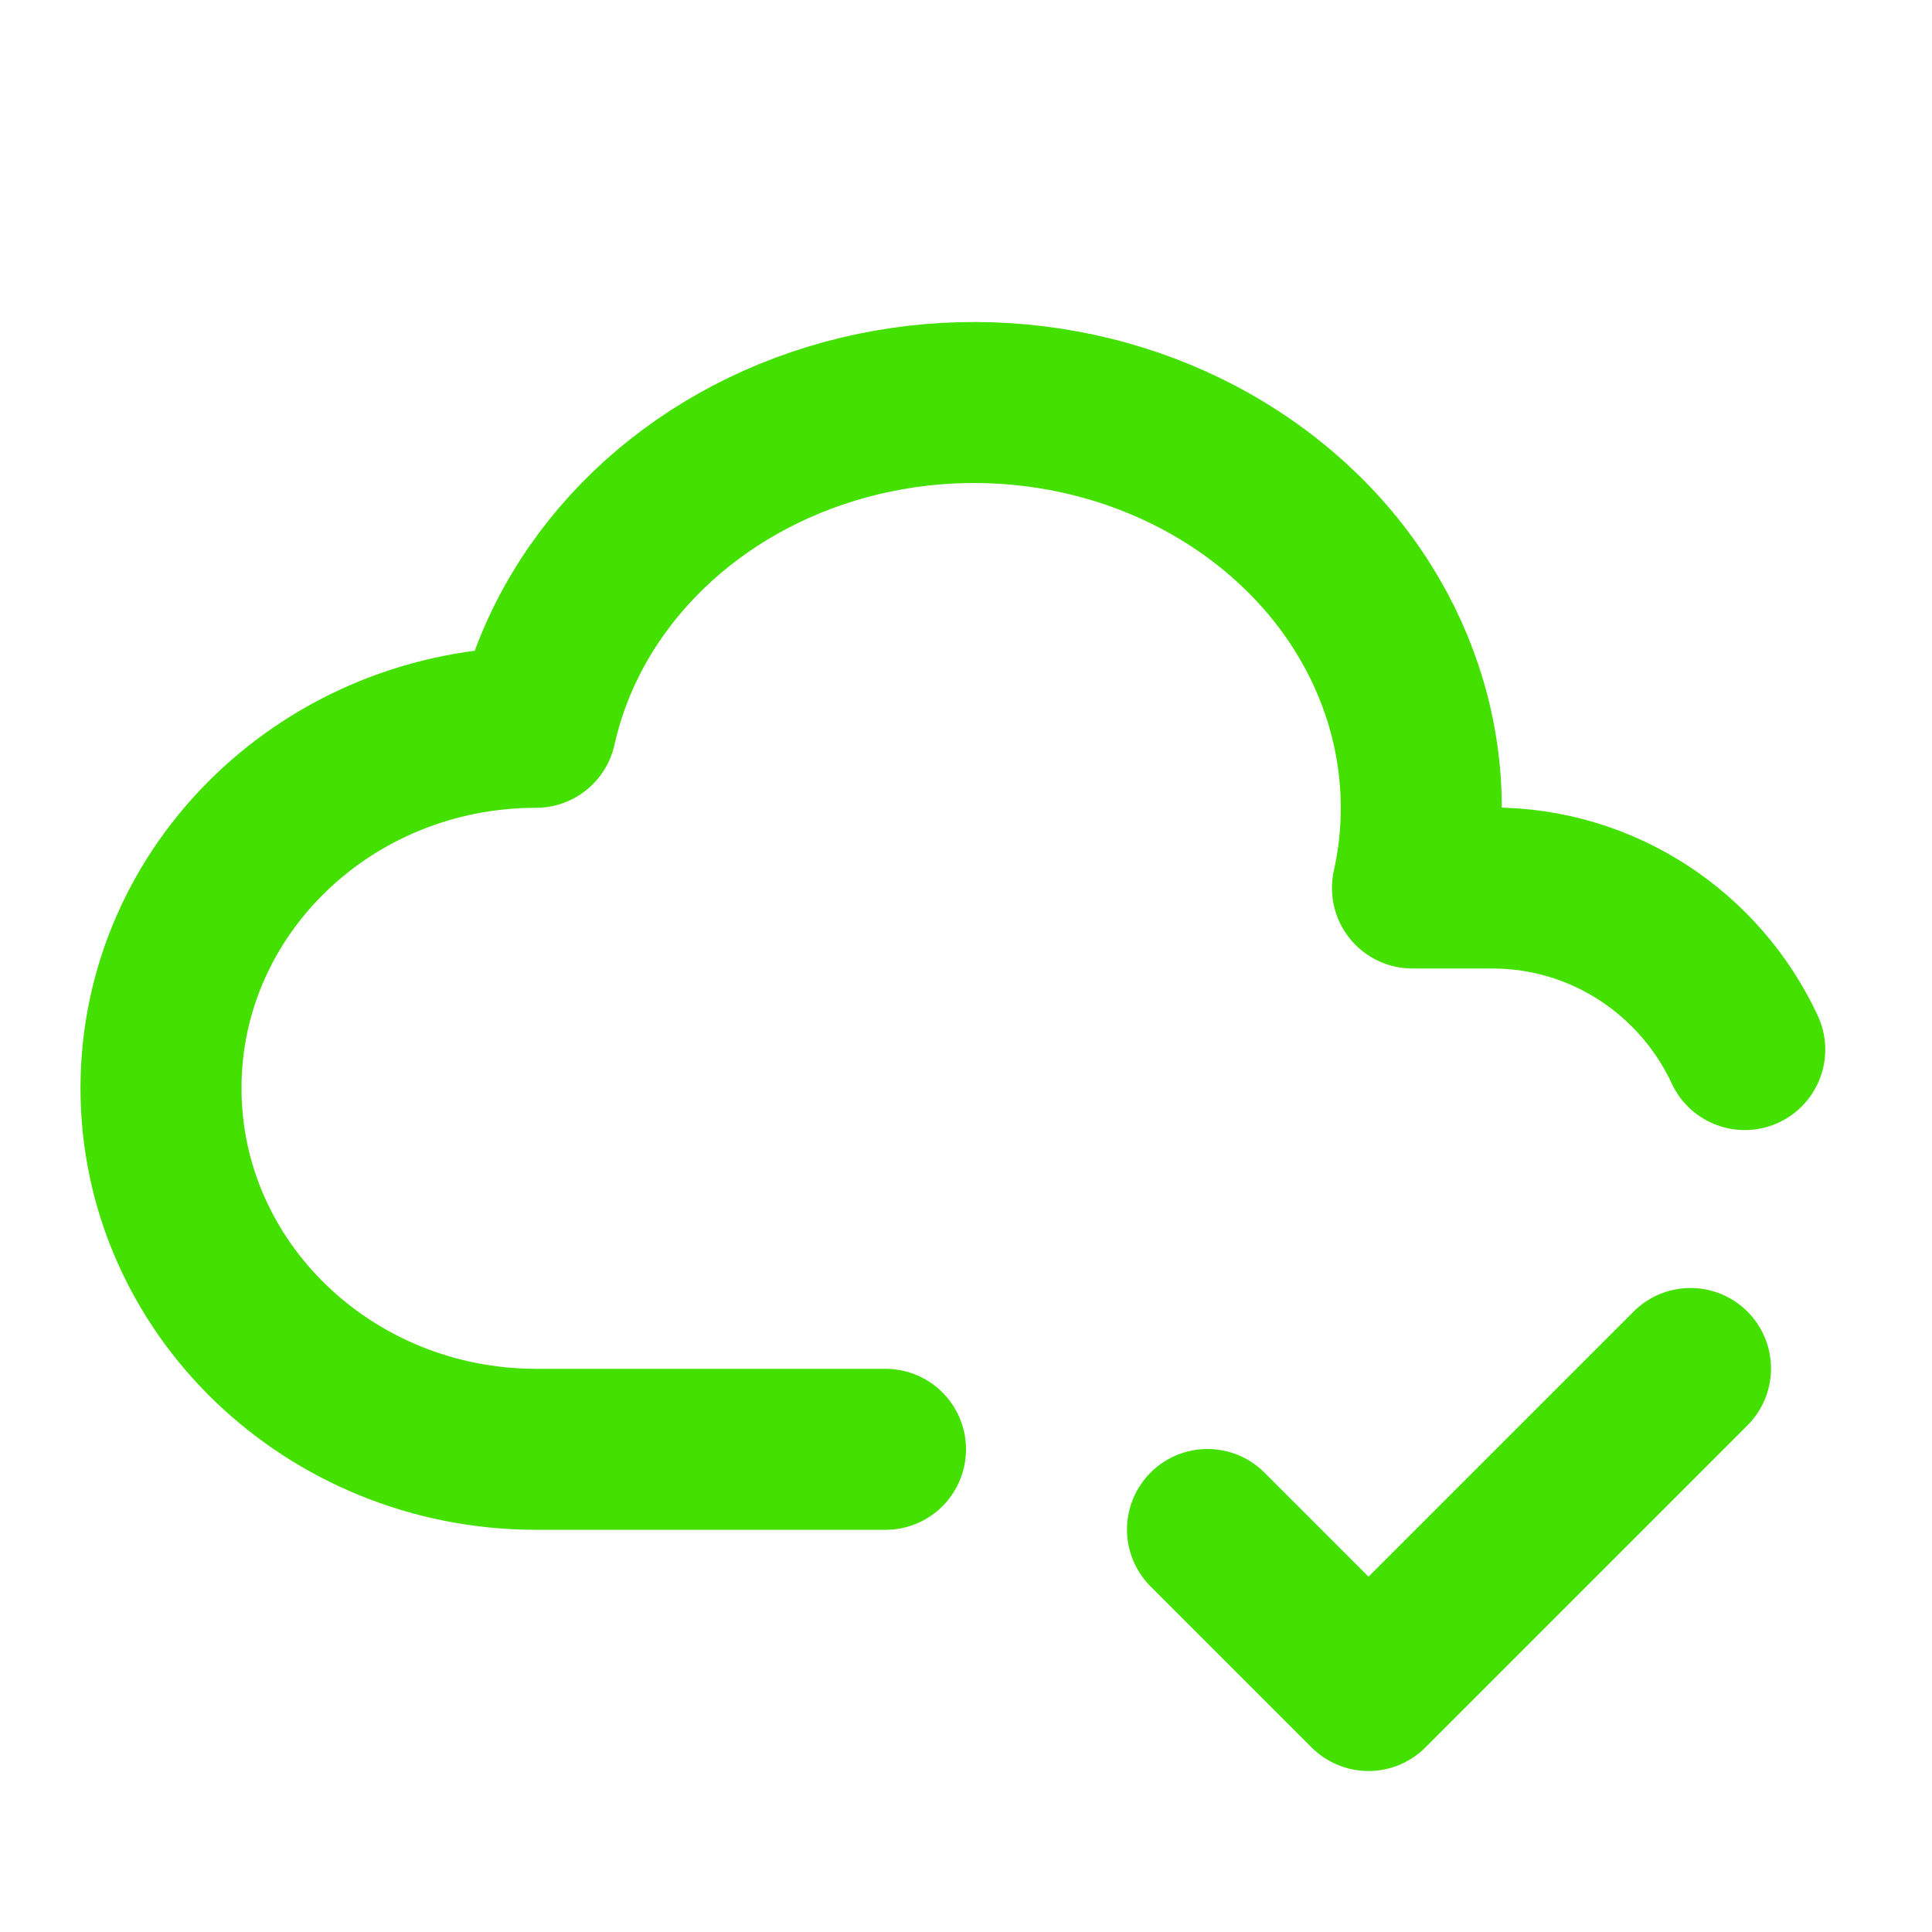 <svg  xmlns="http://www.w3.org/2000/svg"  width="24"  height="24"  viewBox="0 0 24 24"  fill="none"  stroke="#43e000"  stroke-width="2"  stroke-linecap="round"  stroke-linejoin="round"  class="icon icon-tabler icons-tabler-outline icon-tabler-cloud-check"><path stroke="none" d="M0 0h24v24H0z" fill="none"/><path d="M11 18.004h-4.343c-2.572 -.004 -4.657 -2.011 -4.657 -4.487c0 -2.475 2.085 -4.482 4.657 -4.482c.393 -1.762 1.794 -3.2 3.675 -3.773c1.88 -.572 3.956 -.193 5.444 1c1.488 1.19 2.162 3.007 1.77 4.769h.99c1.388 0 2.585 .82 3.138 2.007" /><path d="M15 19l2 2l4 -4" /></svg>